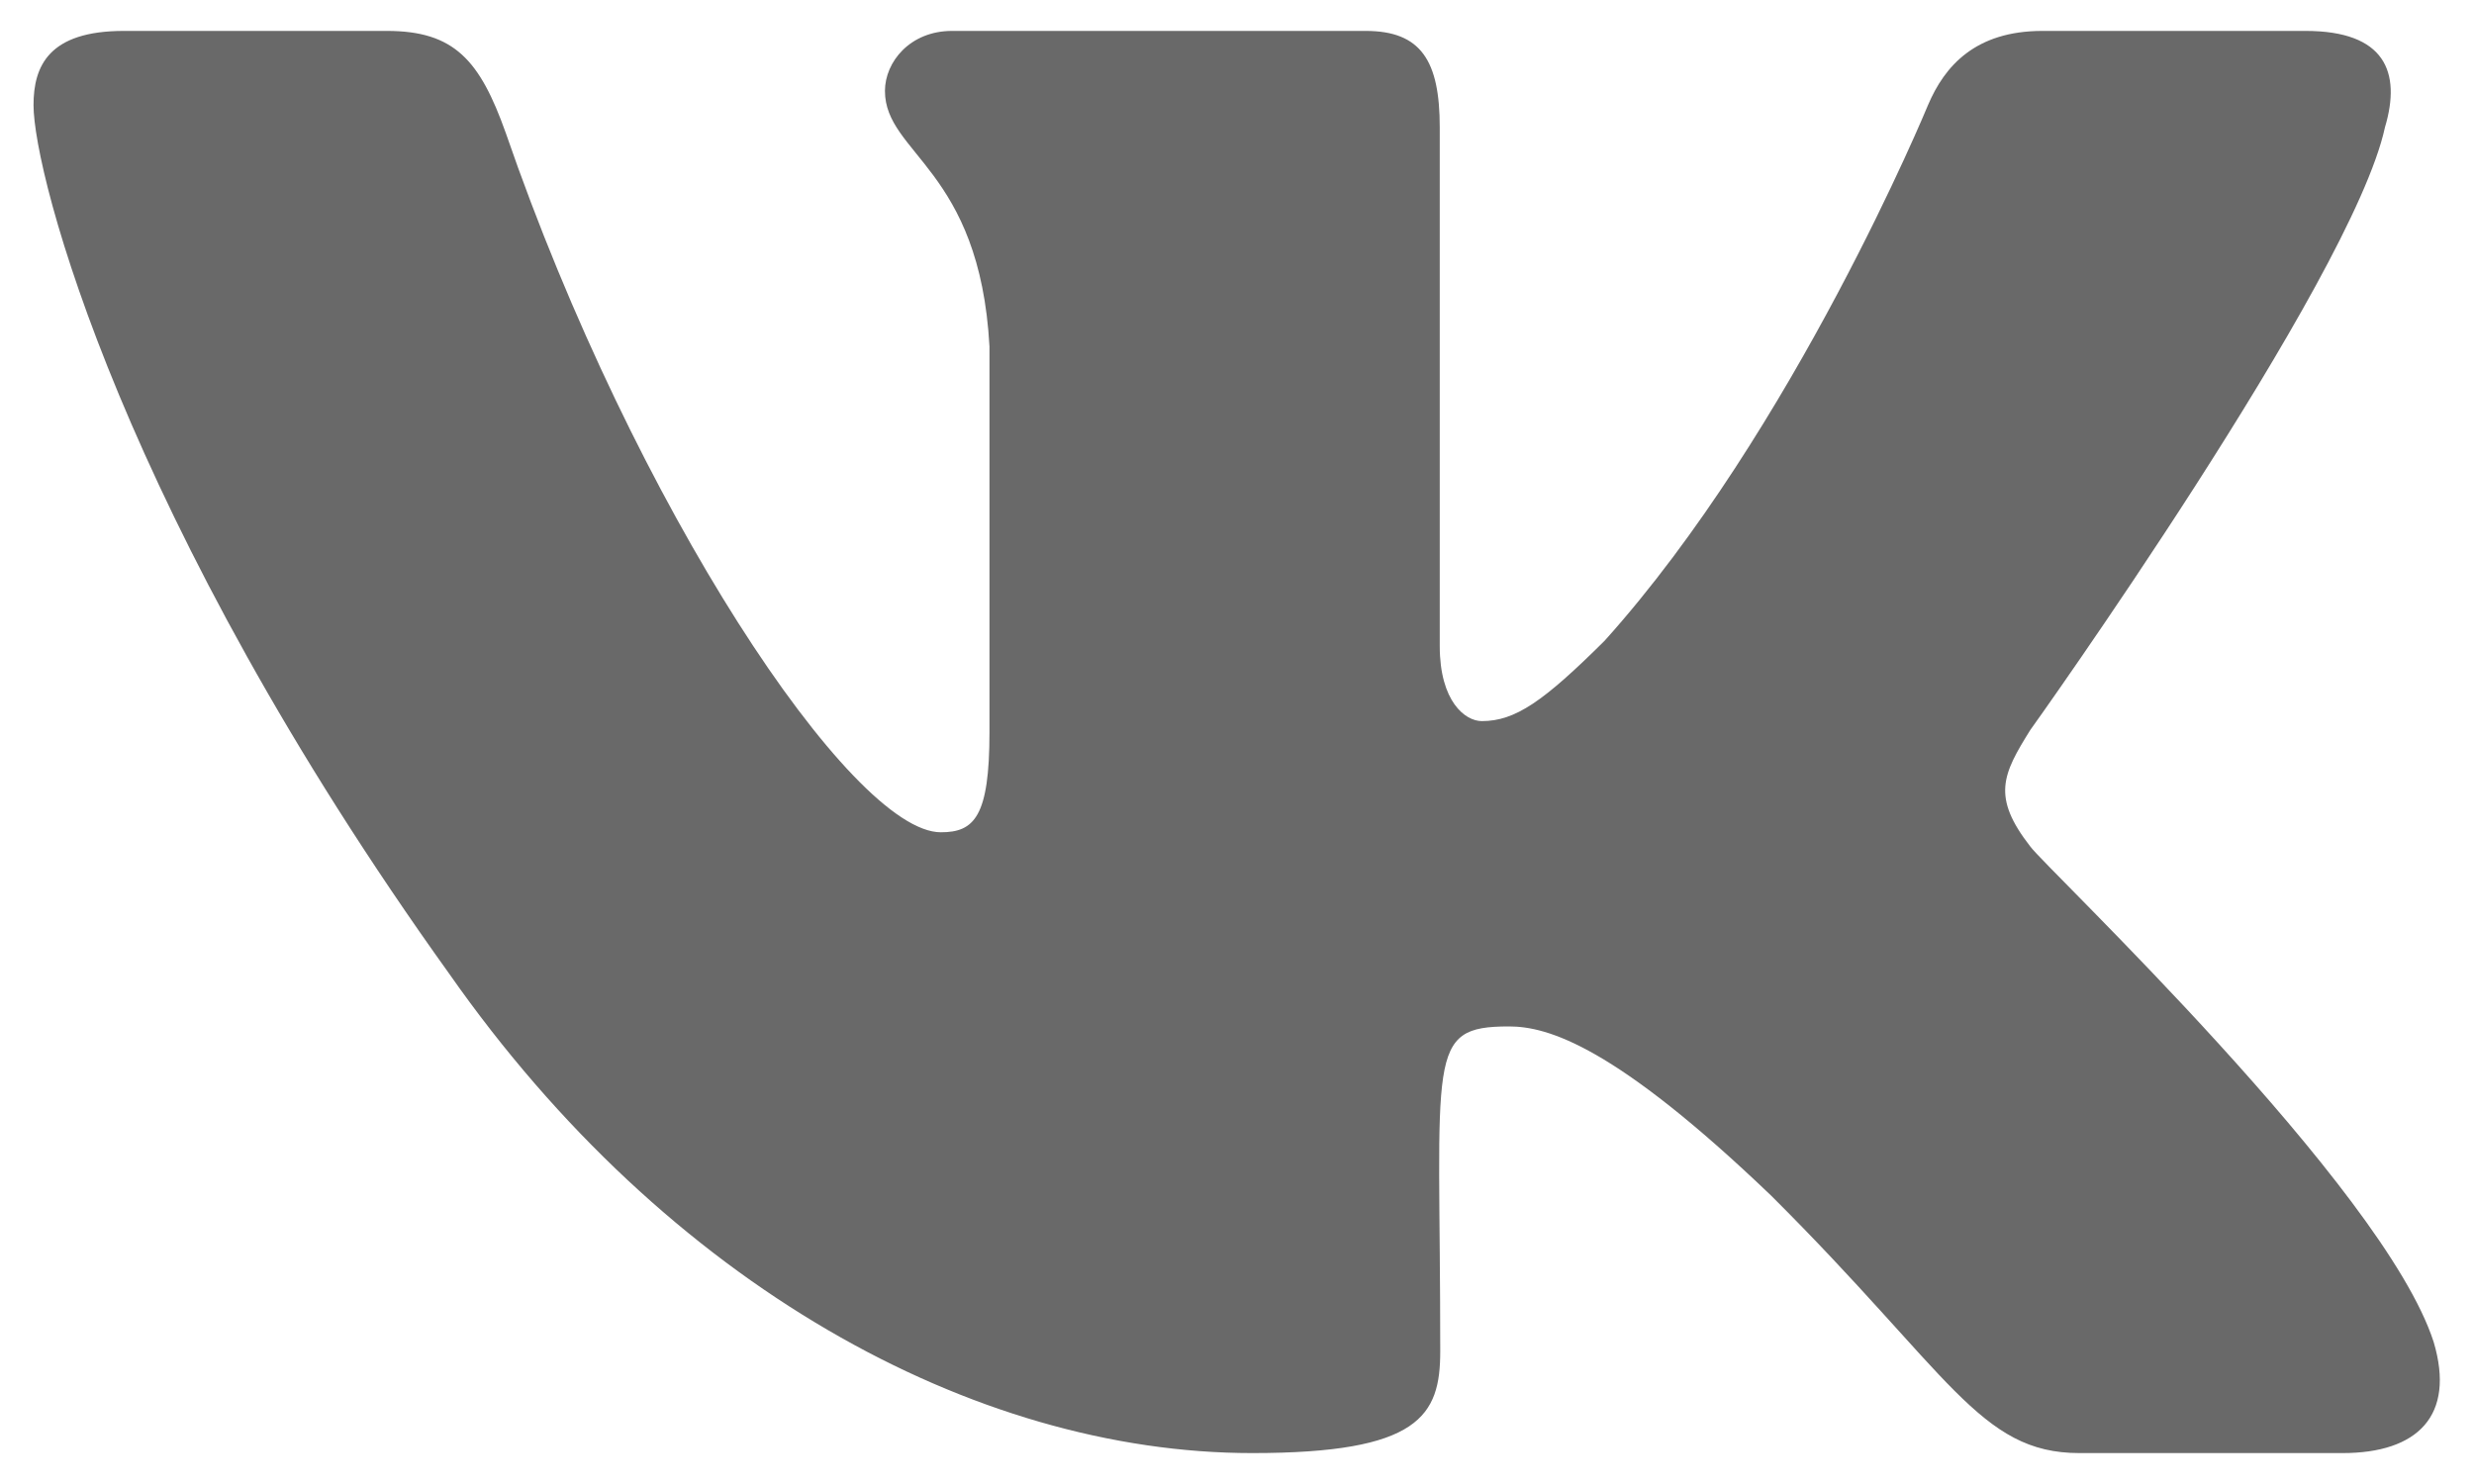 <svg width="20" height="12" viewBox="0 0 20 12" fill="none" xmlns="http://www.w3.org/2000/svg">
<path d="M19.28 1.03C19.414 0.581 19.28 0.25 18.638 0.25H16.511C15.969 0.25 15.72 0.534 15.586 0.85C15.586 0.85 14.503 3.477 12.972 5.181C12.477 5.673 12.249 5.831 11.979 5.831C11.845 5.831 11.639 5.673 11.639 5.224V1.03C11.639 0.491 11.488 0.25 11.04 0.25H7.696C7.356 0.25 7.154 0.502 7.154 0.735C7.154 1.245 7.92 1.364 7.999 2.802V5.921C7.999 6.604 7.876 6.73 7.606 6.73C6.883 6.73 5.128 4.092 4.088 1.073C3.879 0.487 3.673 0.25 3.128 0.25H1.001C0.394 0.25 0.271 0.534 0.271 0.85C0.271 1.411 0.994 4.196 3.633 7.876C5.392 10.388 7.869 11.75 10.123 11.75C11.477 11.75 11.643 11.448 11.643 10.927C11.643 8.526 11.52 8.3 12.199 8.3C12.513 8.3 13.055 8.458 14.319 9.669C15.763 11.107 16.002 11.75 16.81 11.75H18.937C19.544 11.75 19.851 11.448 19.674 10.852C19.27 9.597 16.536 7.017 16.413 6.845C16.099 6.442 16.189 6.262 16.413 5.903C16.417 5.899 19.013 2.263 19.28 1.03Z" fill="#696969"/>
</svg>
